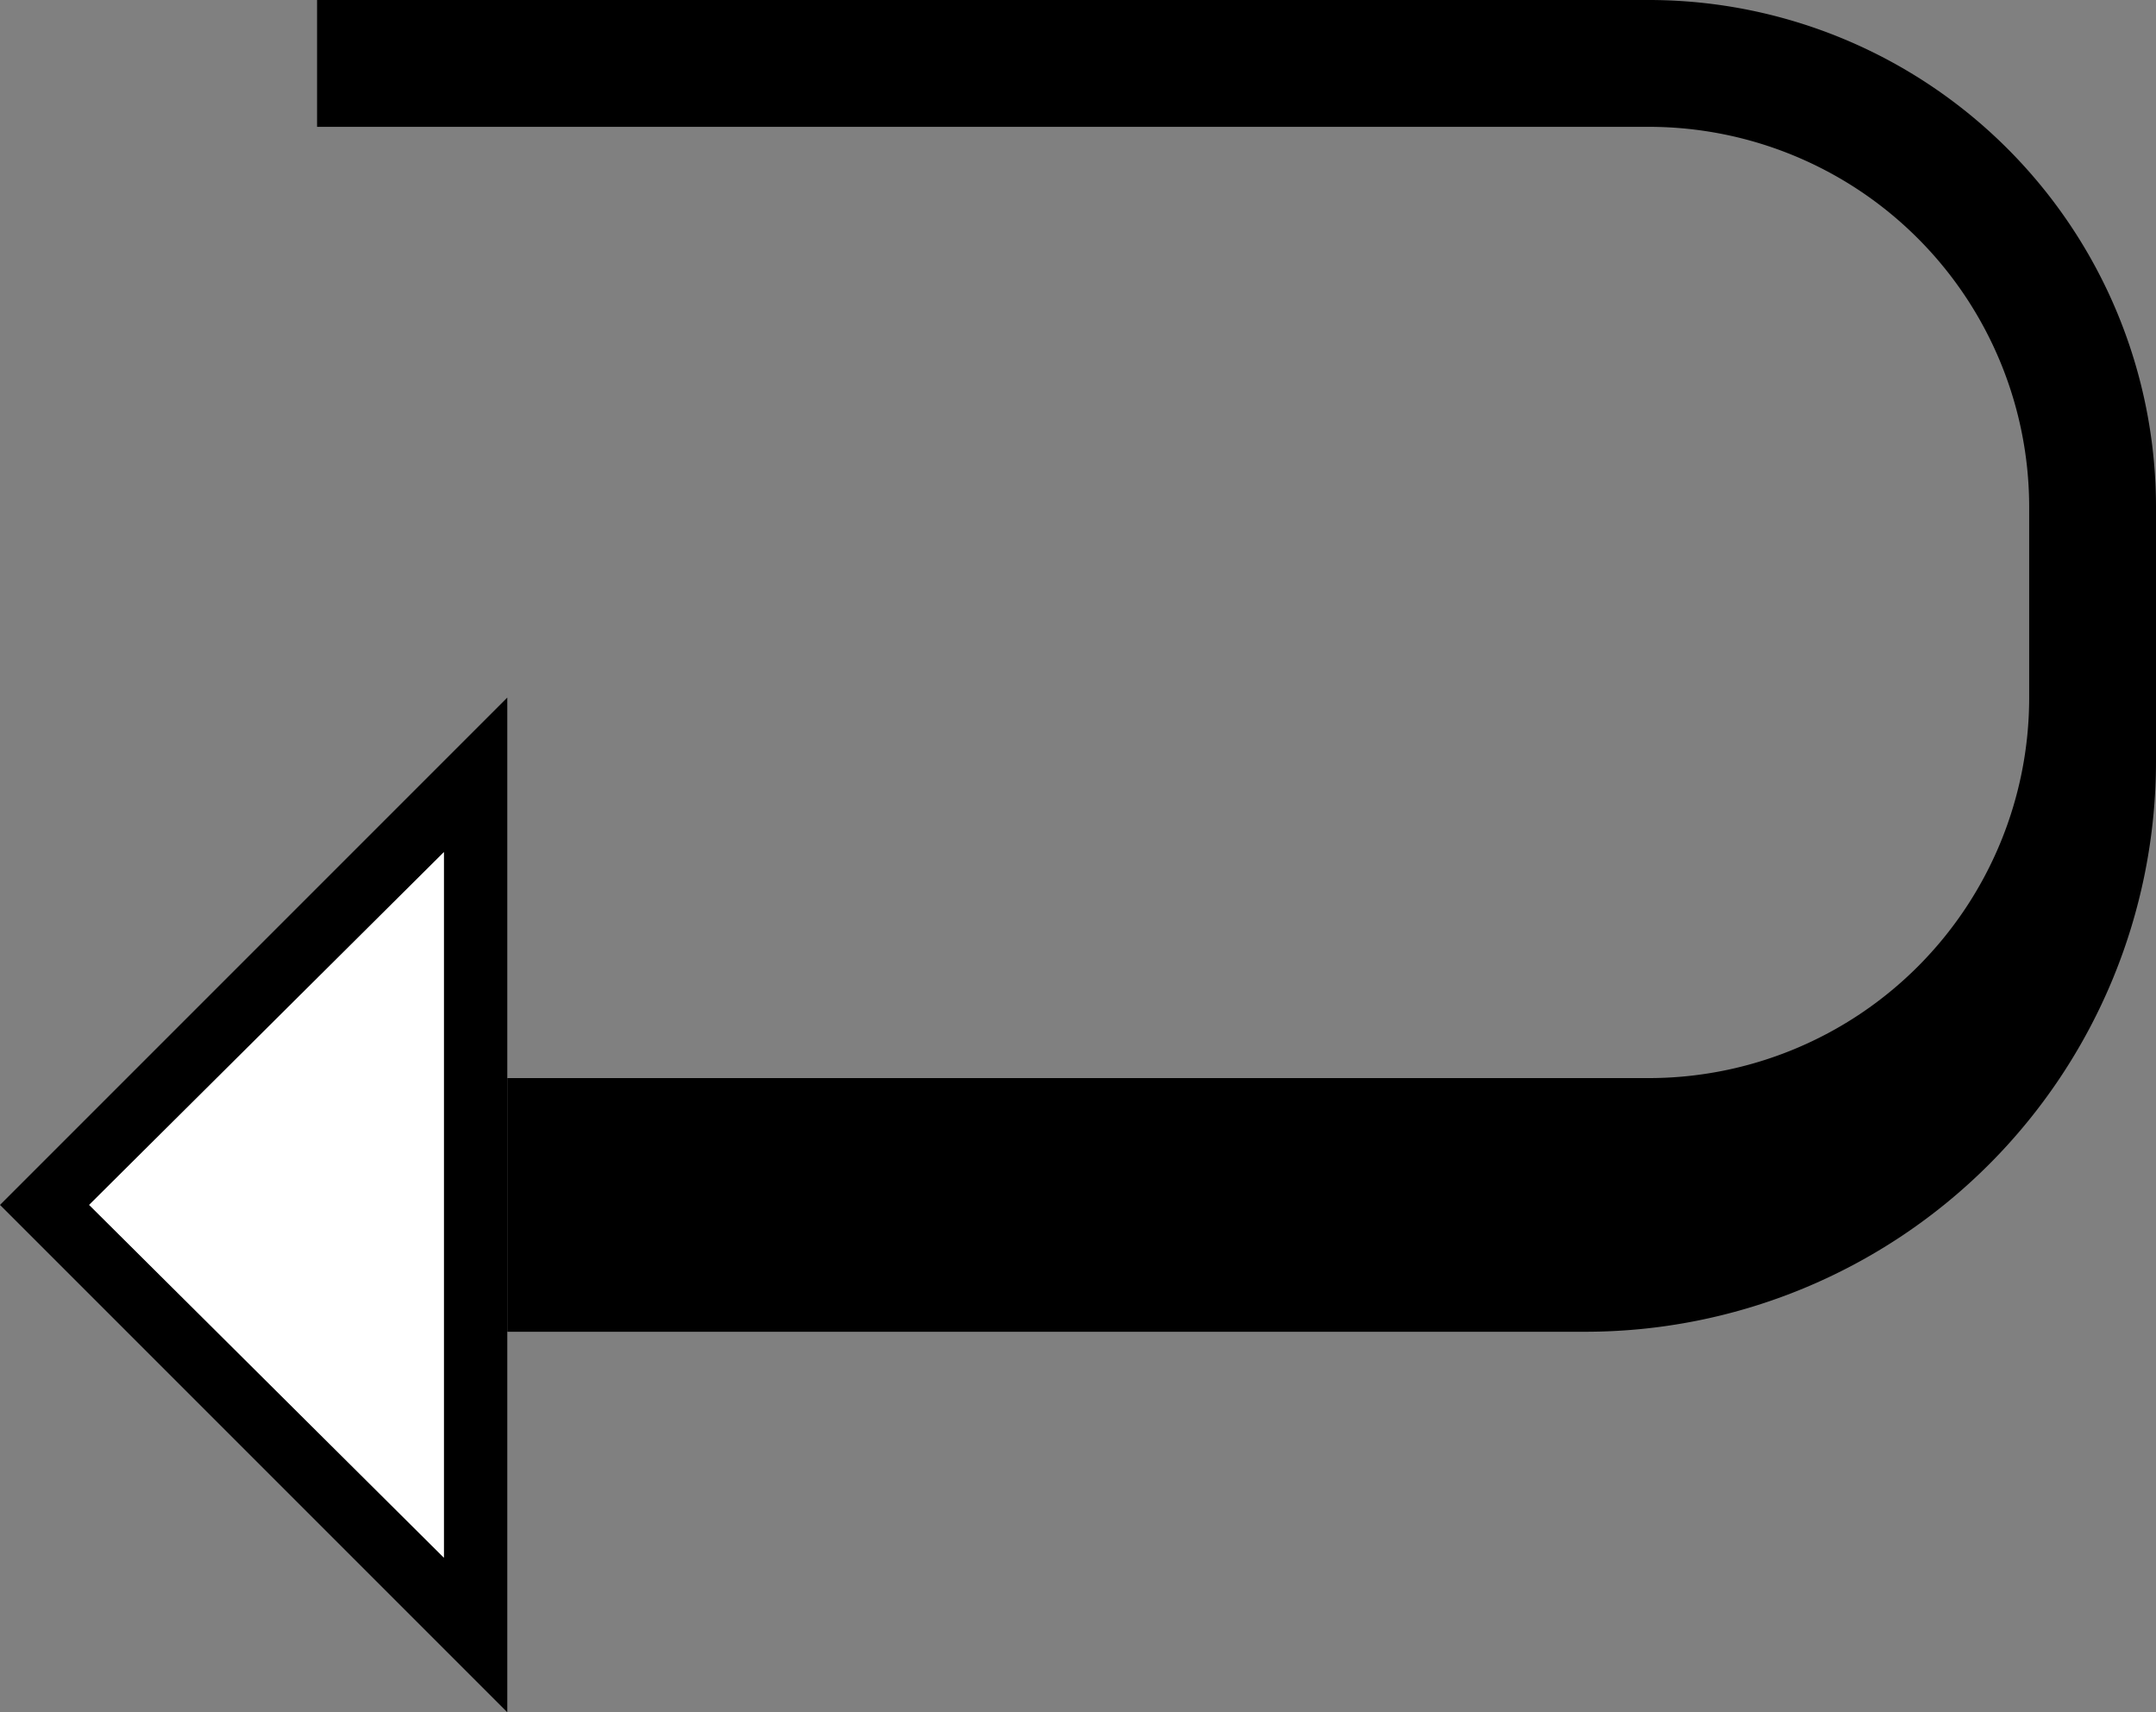 <svg xmlns="http://www.w3.org/2000/svg" version="1.0" width="34" height="27"><rect width="100%" height="100%" fill="#808080" stroke="none"/><path d="M8 11v16l-8-8 8-8zm-1 2.438L1.406 19 7 24.563V13.438z"/><path d="M26 0a8 8 0 0 1 8 8v4a9 9 0 0 1-9 9H8v-4h18a6 6 0 0 0 6-6V8a6 6 0 0 0-6-6H5V0h21z"/><path d="M7 13.438v11.124L1.406 19 7 13.437z" fill="#fff"/></svg>
